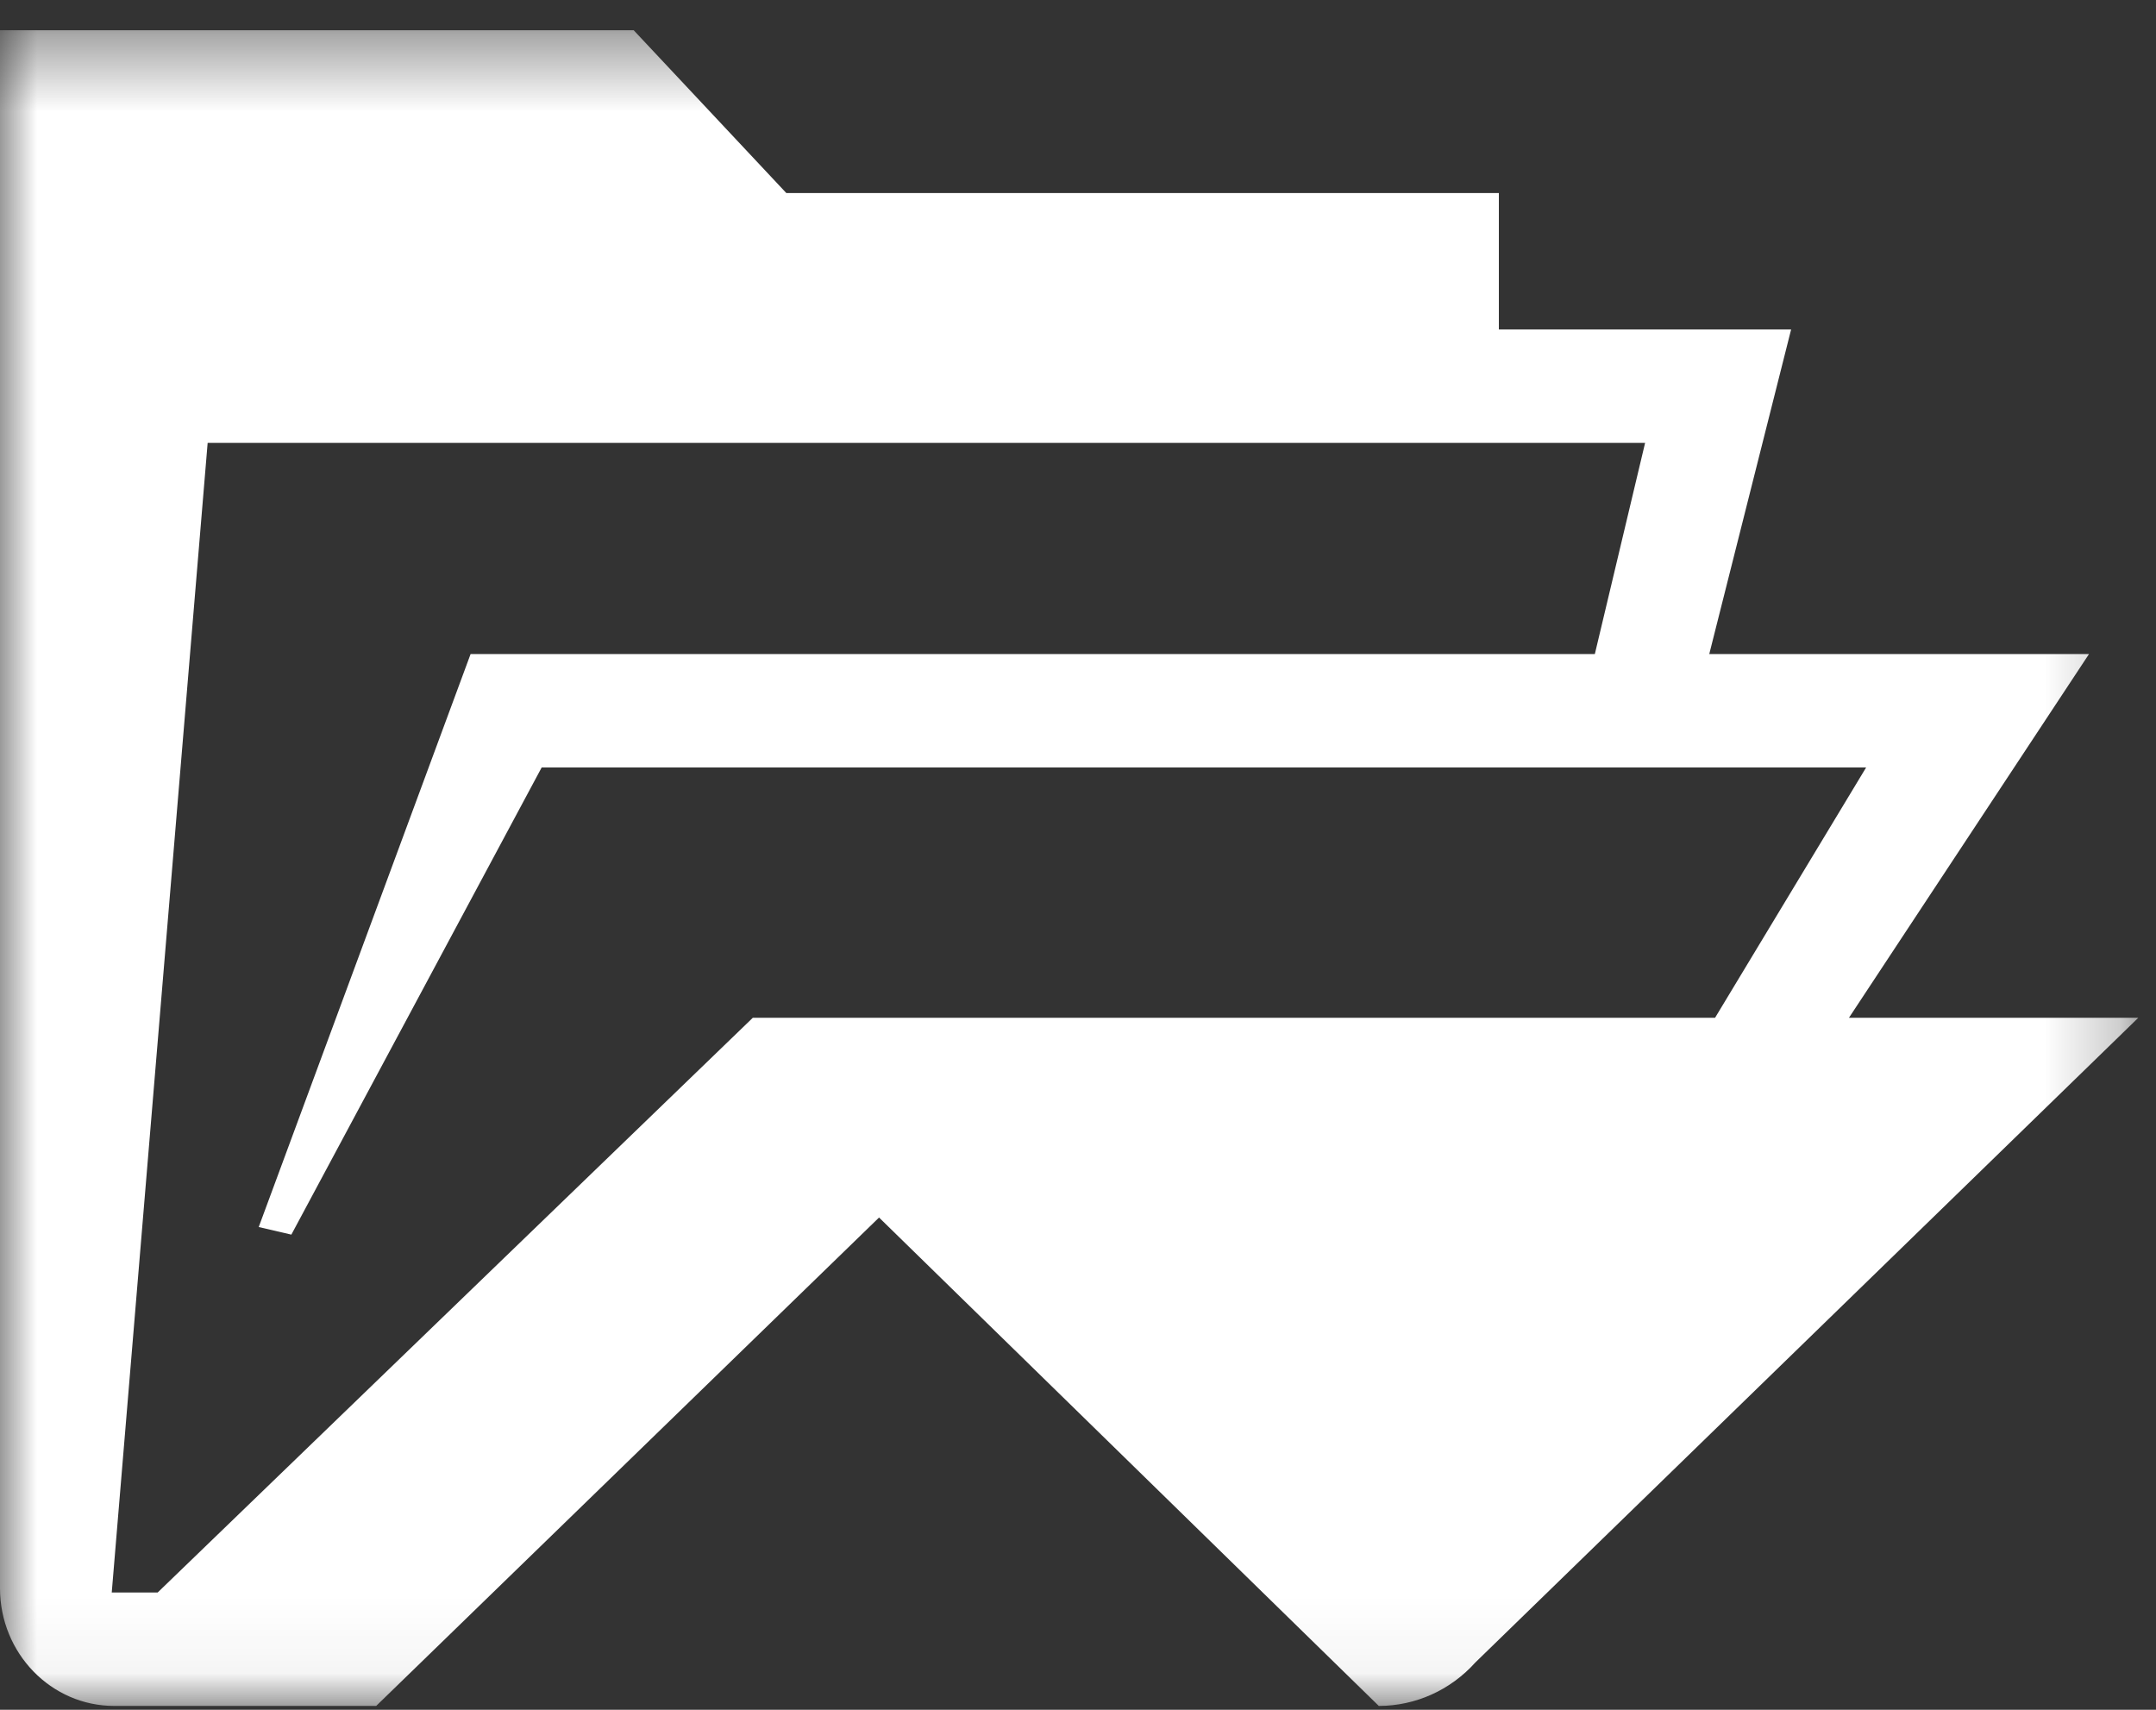 <svg width="29" height="23" viewBox="0 0 29 23" fill="none" xmlns="http://www.w3.org/2000/svg">
<rect x="0" y="0" width="29" height="23" fill="#333333" stroke="none"/>
<mask id="mask0_0:2755" style="mask-type:alpha" maskUnits="userSpaceOnUse" x="0" y="0" width="29" height="23">
<path fill-rule="evenodd" clip-rule="evenodd" d="M0 0.408H28.762V22.948H0V0.408Z" fill="white"/>
</mask>
<g mask="url(#mask0_0:2755)">
<path fill-rule="evenodd" clip-rule="evenodd" d="M23.069 13.691H10.126L2.121 21.422H1.503L2.793 5.958H22.128L21.452 8.798H6.33L3.48 16.506L3.919 16.608L7.286 10.324H25.101L23.069 13.691ZM24.87 13.691L28.099 8.798H22.991L24.092 4.432H20.161V2.597H10.577L8.524 0.407H0V21.365C0 22.239 0.688 22.948 1.536 22.948H5.06L11.824 16.378L18.546 22.948C19.038 22.948 19.509 22.737 19.844 22.364L28.762 13.691H24.87Z" fill="white"/>
</g>
</svg>
